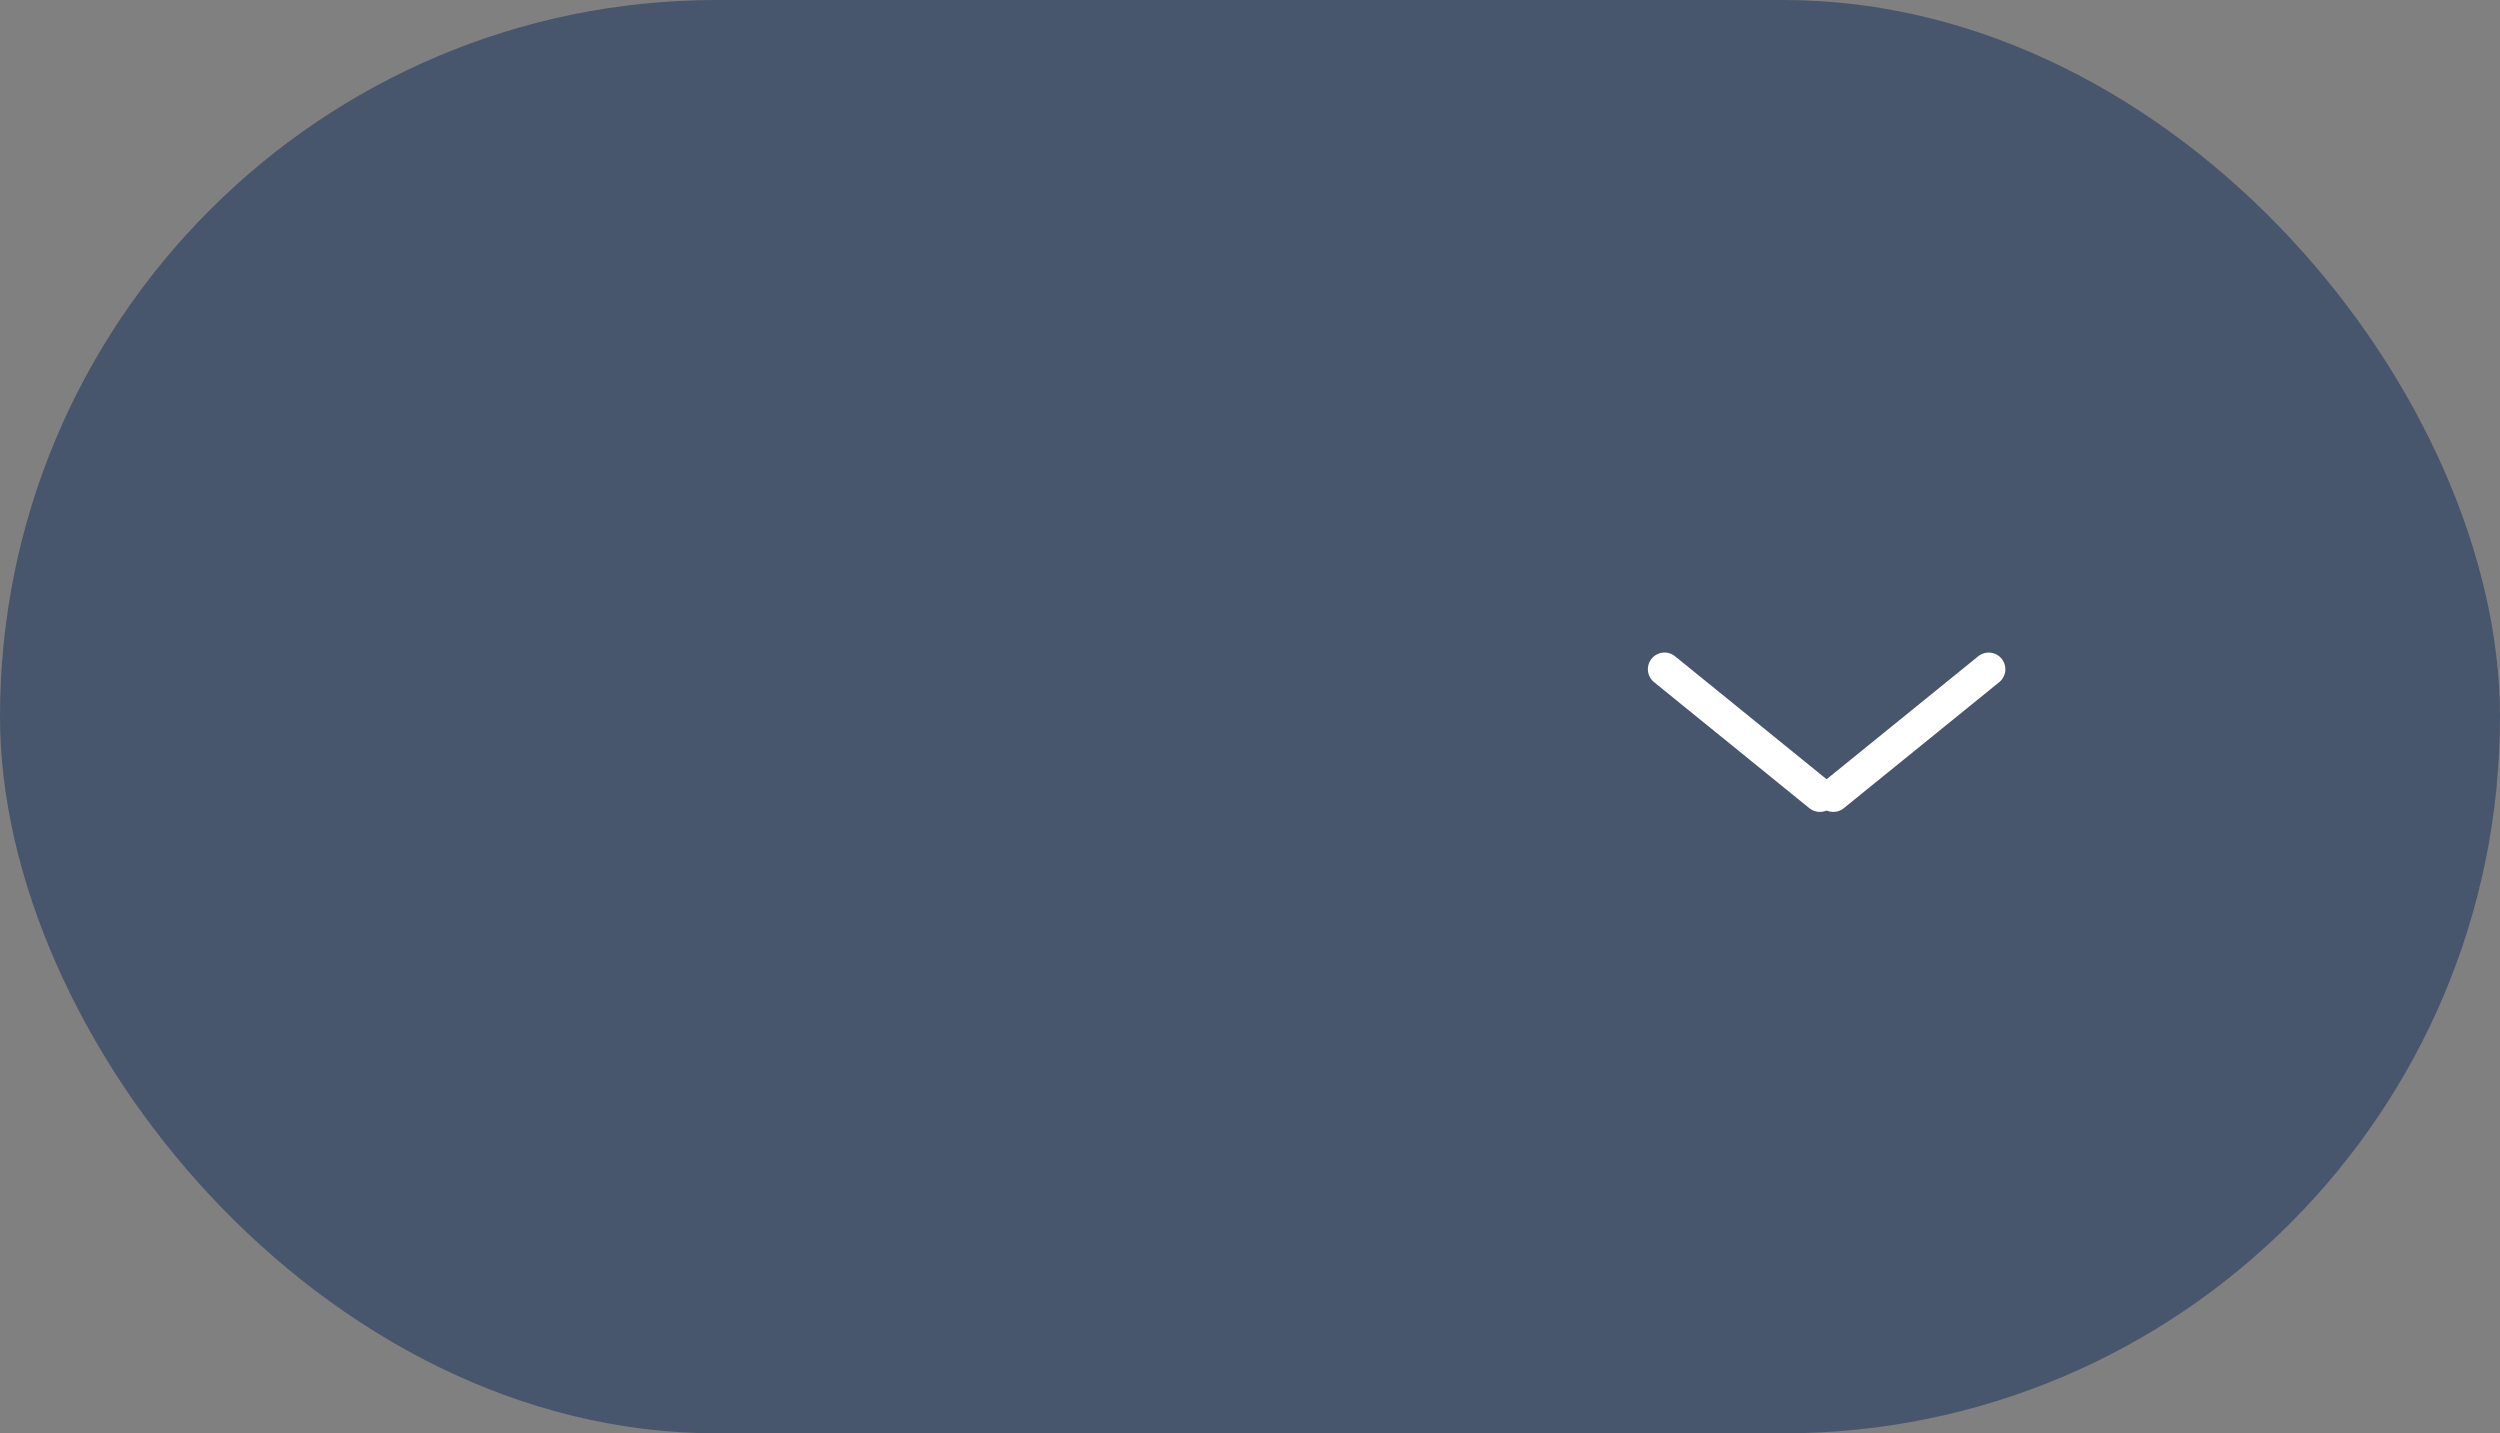 <svg width="75" height="43" viewBox="0 0 75 43" fill="none" xmlns="http://www.w3.org/2000/svg">
<rect x="0" y="0" width="75" height="43" fill="#808080" stroke="none"/>
<rect width="75" height="43" rx="21.5" fill="#47566C"/>
<path d="M55 23.857L59.661 20.077" stroke="white" stroke-linecap="round"/>
<path d="M49.936 20.076L54.596 23.857" stroke="white" stroke-linecap="round"/>
</svg>
